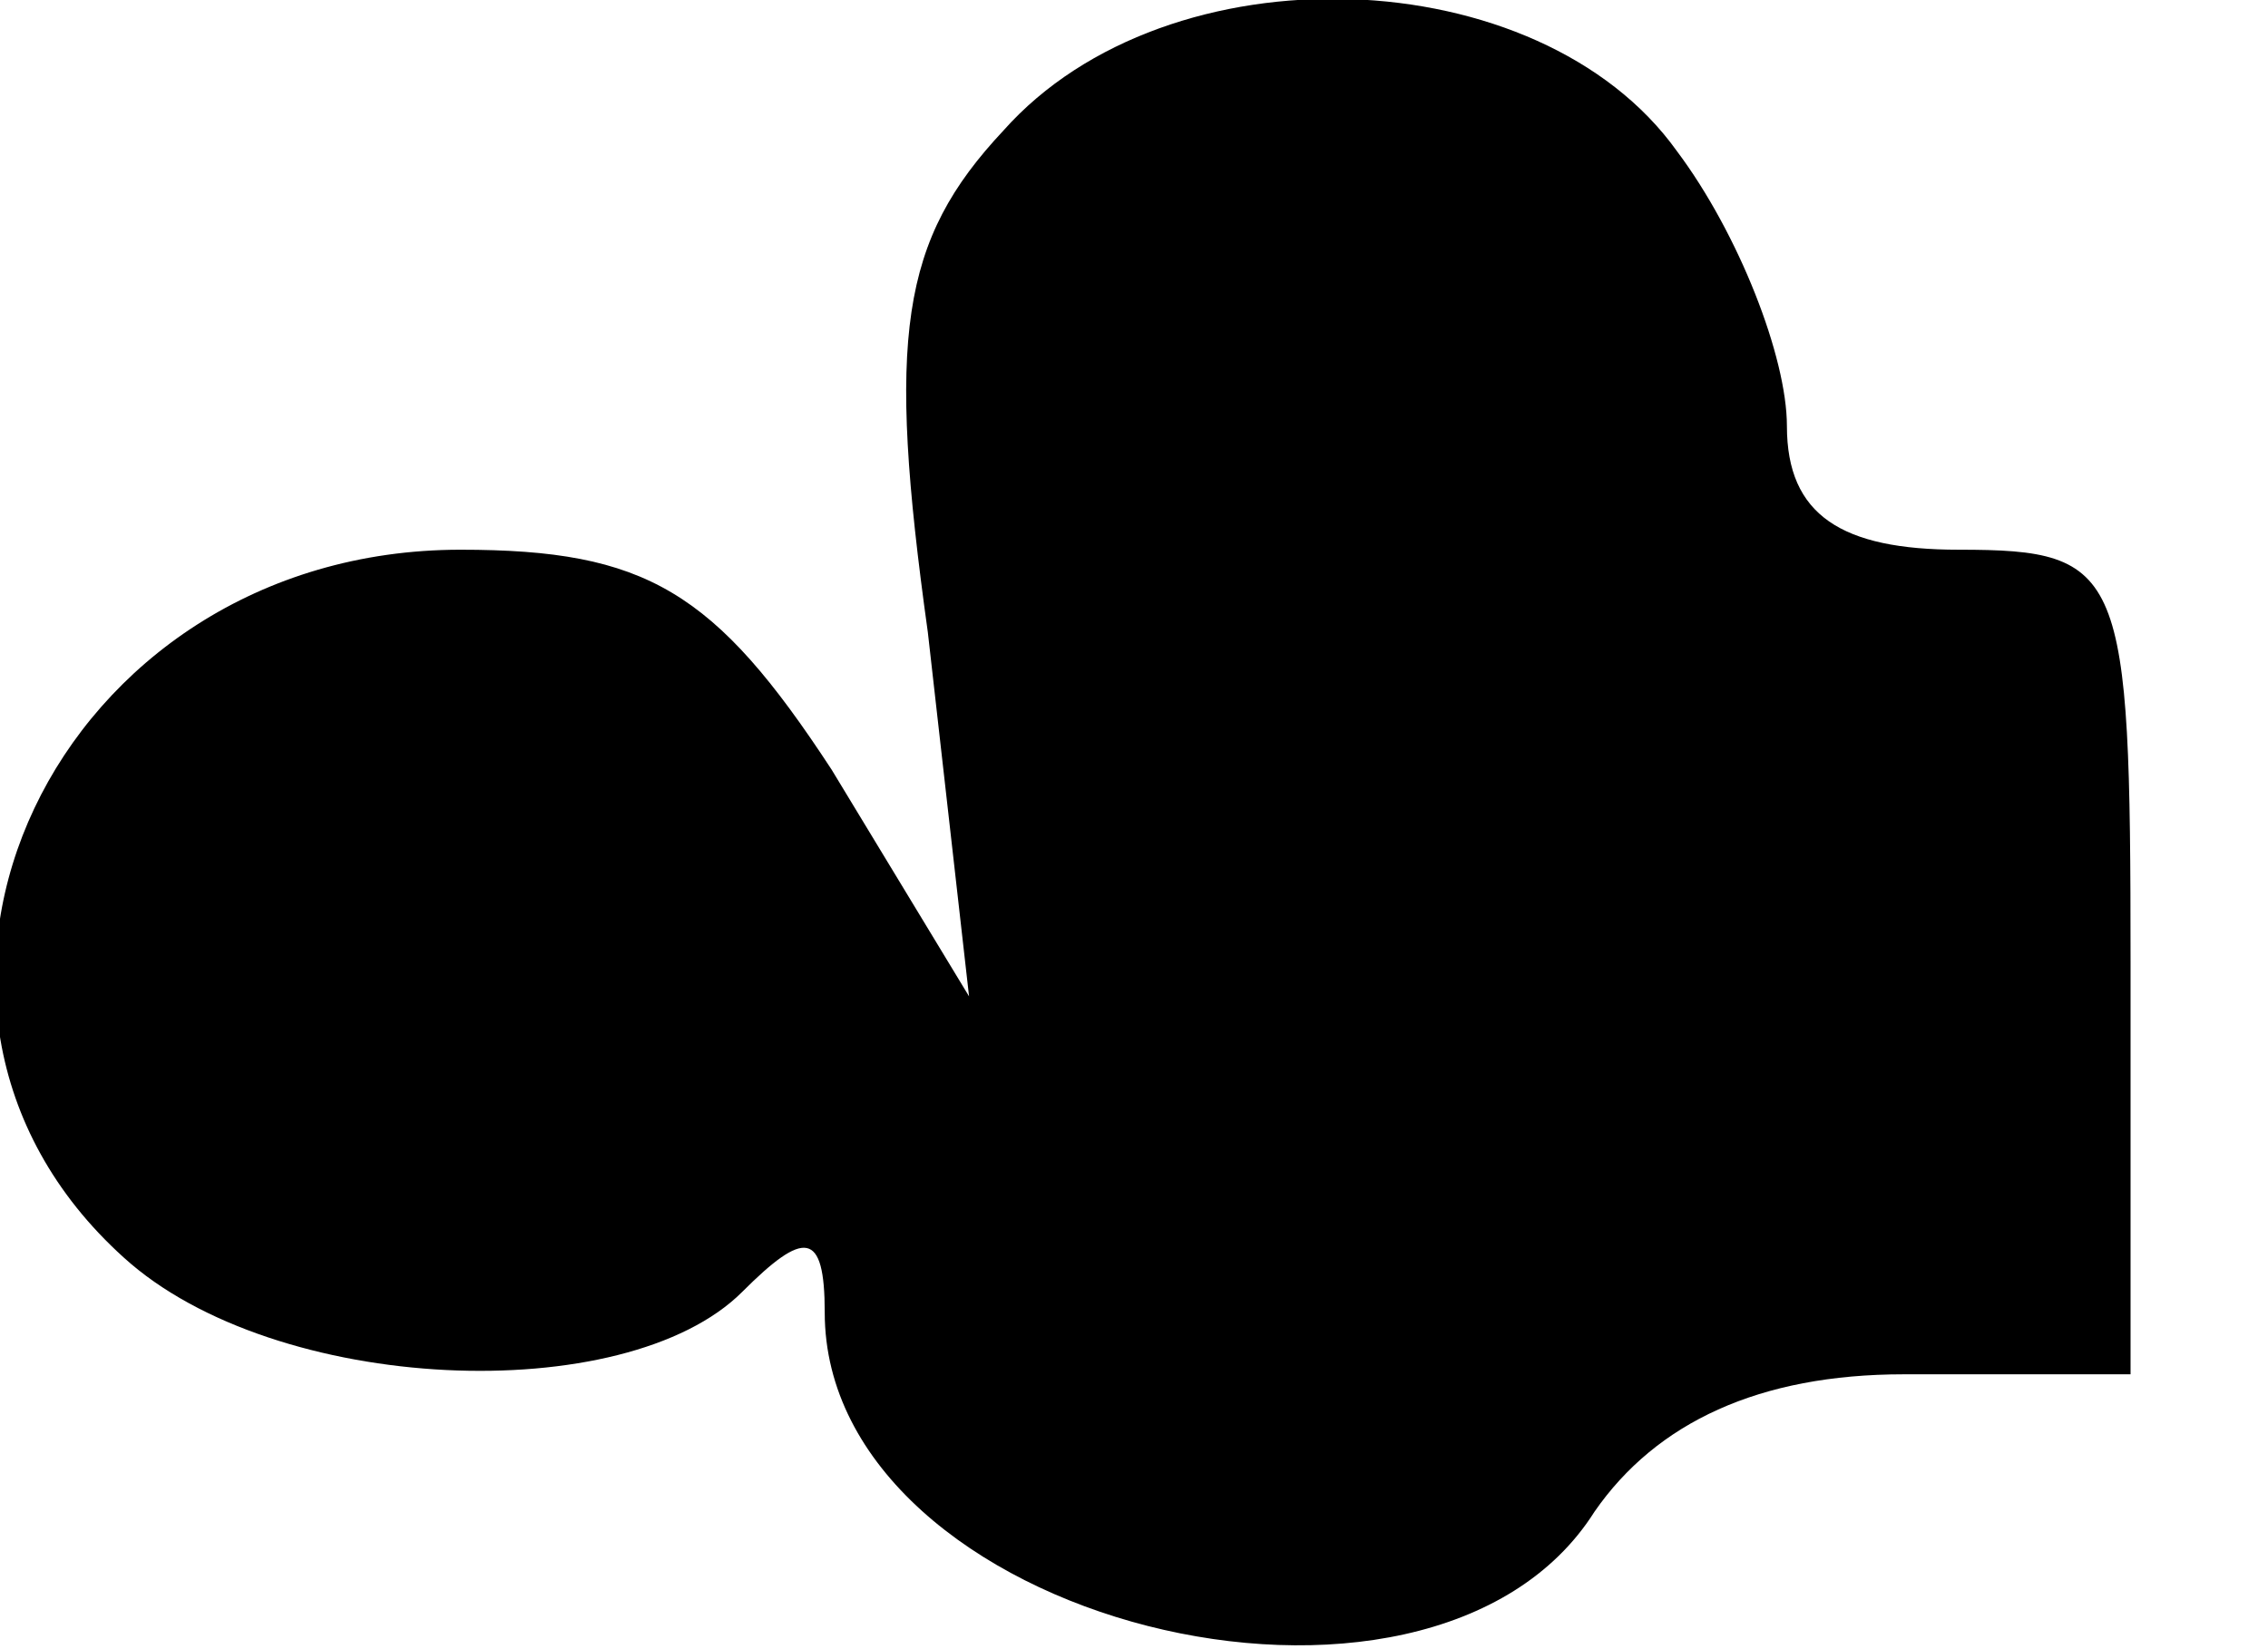 <?xml version="1.0" standalone="no"?>
<!DOCTYPE svg PUBLIC "-//W3C//DTD SVG 20010904//EN"
 "http://www.w3.org/TR/2001/REC-SVG-20010904/DTD/svg10.dtd">
<svg version="1.0" xmlns="http://www.w3.org/2000/svg"
 width="33pt" height="24pt" viewBox="0 0 33 24"
 preserveAspectRatio="xMidYMid meet">
<g transform="translate(0,24) scale(0.1,-0.1)"
fill="#000000" stroke="none">
<path fill="#000000" stroke="none" d="M146 221 c-15 -16 -17 -30 -11 -73 l6
-53 -20 33 c-17 26 -27 32 -54 32 -59 0 -90 -66 -49 -103 22 -20 73 -22 90 -5
9 9 12 9 12 -3 0 -45 88 -67 112 -29 9 13 24 20 45 20 l33 0 0 60 c0 57 -1 60
-25 60 -17 0 -25 5 -25 18 0 10 -7 28 -16 40 -20 28 -74 30 -98 3z"/>
</g>
</svg>
